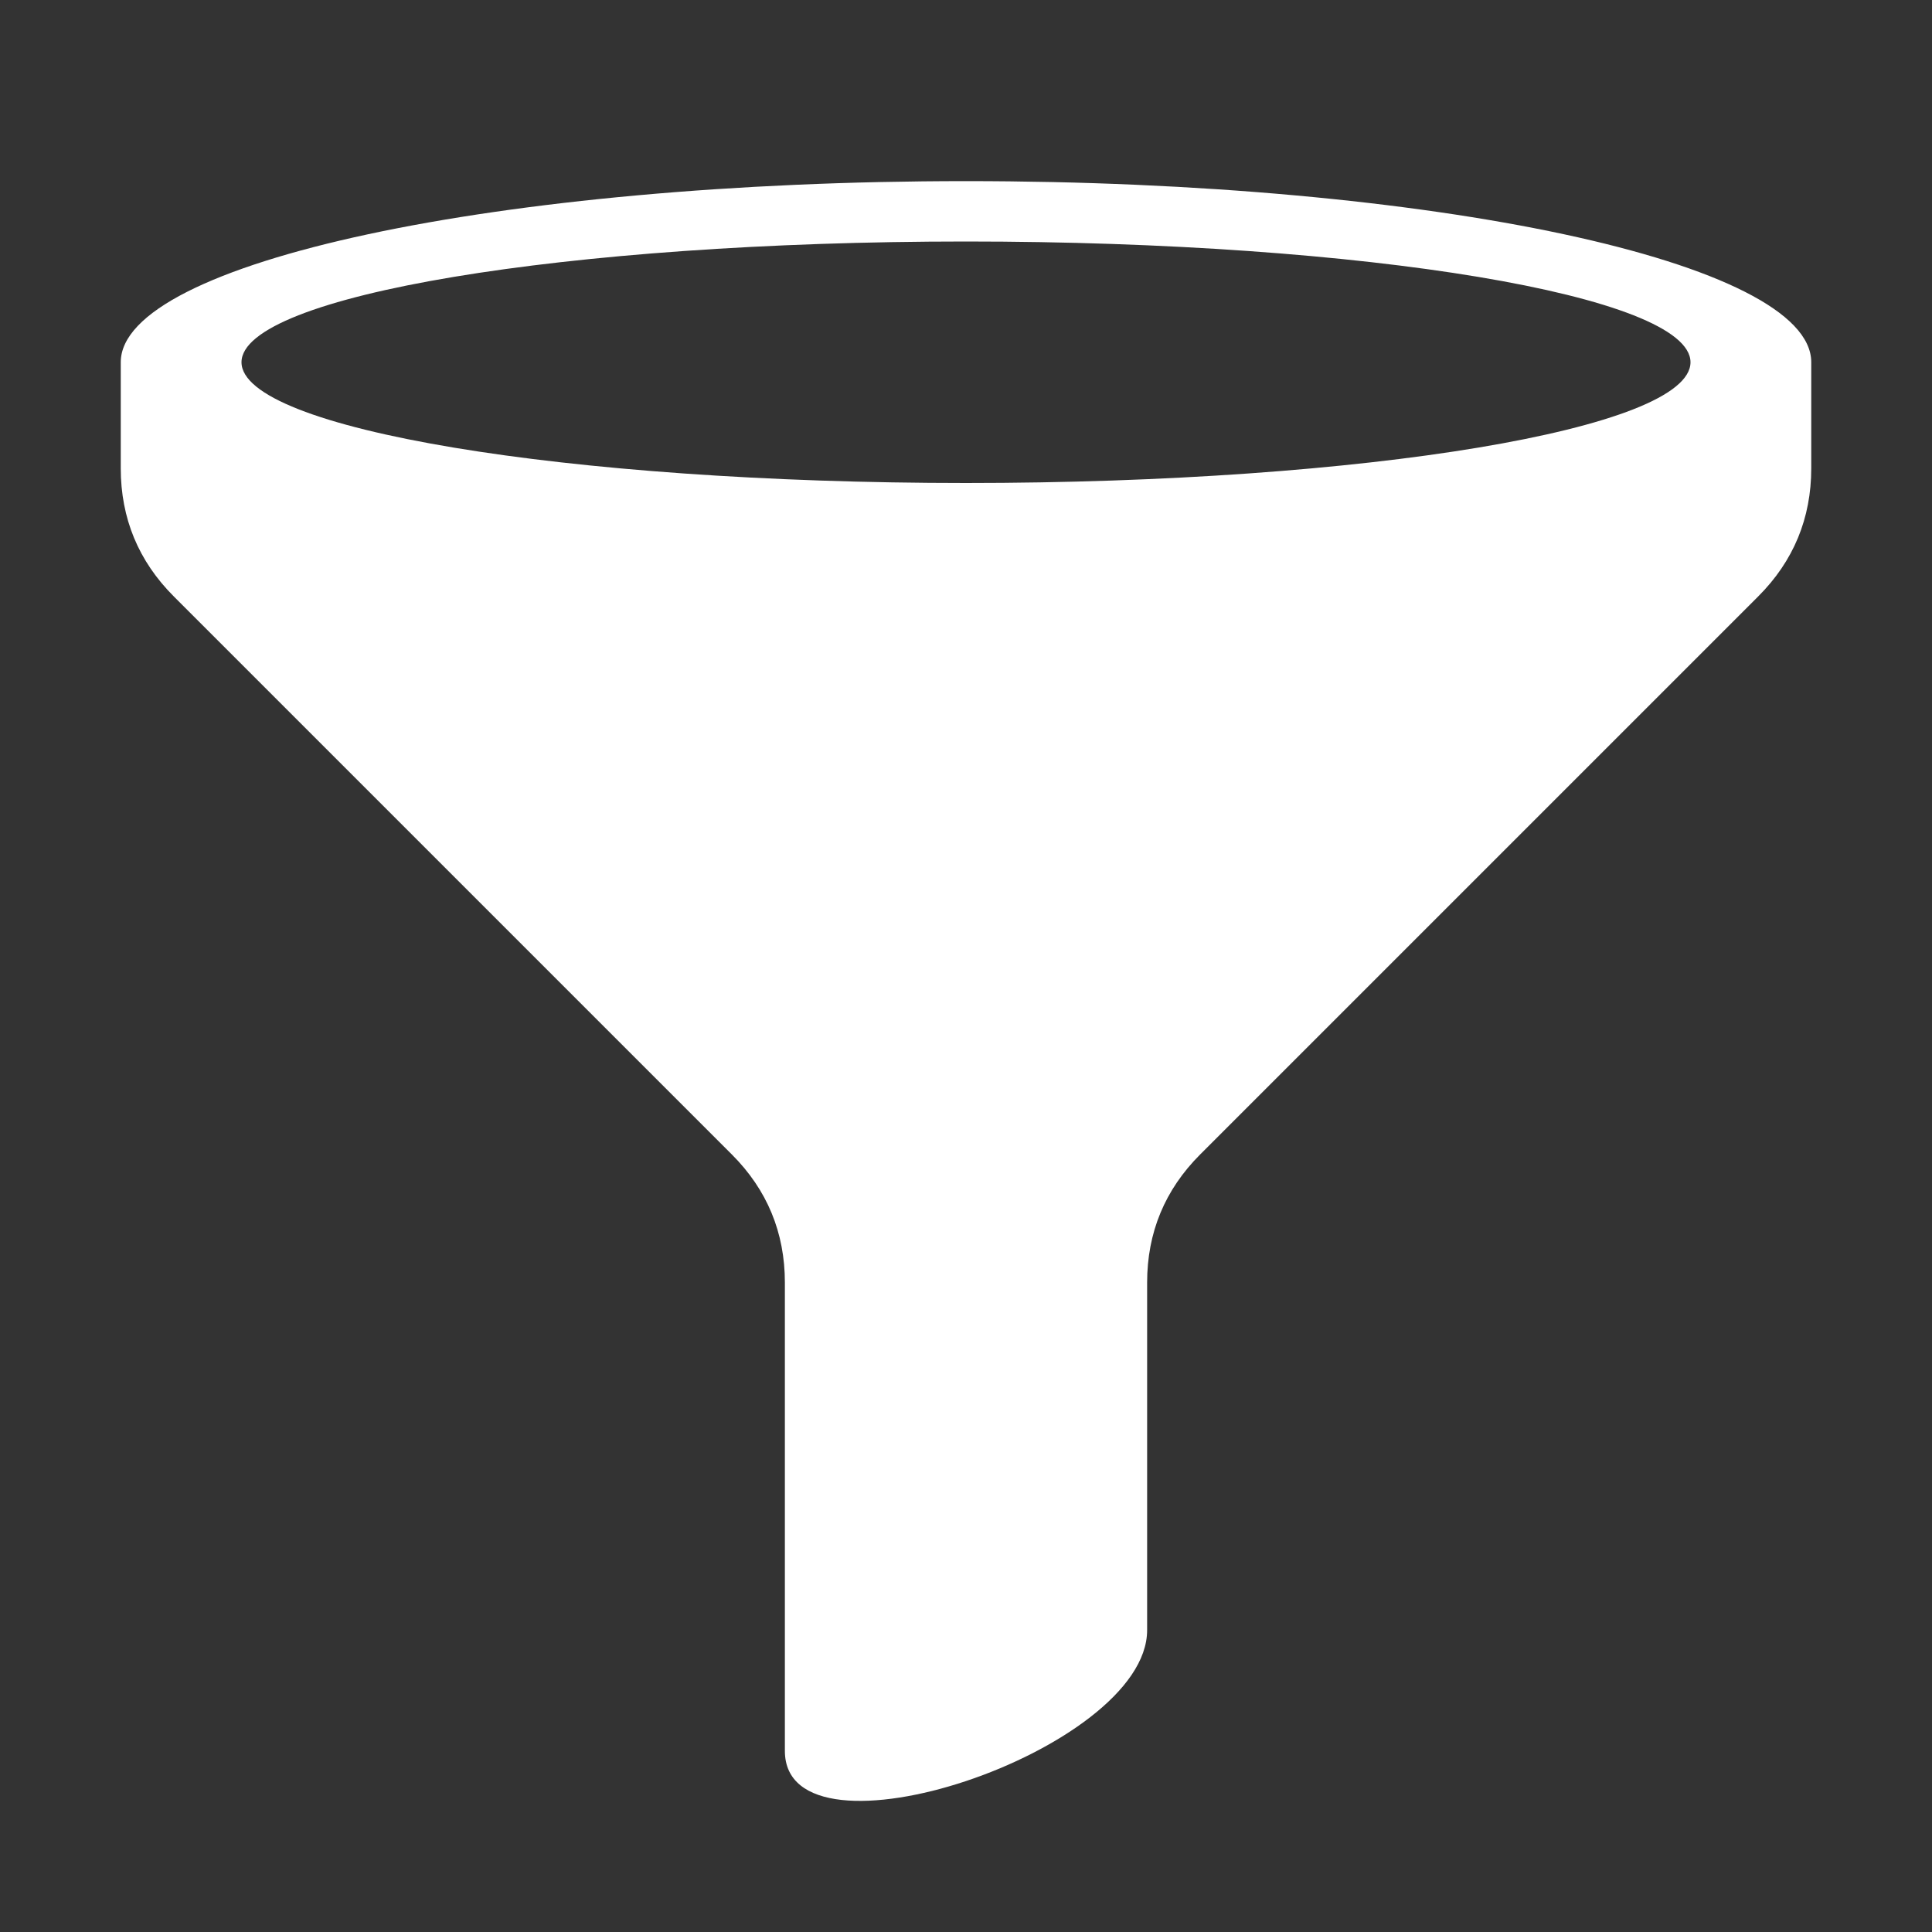 <?xml version="1.0" encoding="UTF-8"?>
<!DOCTYPE svg PUBLIC "-//W3C//DTD SVG 1.1//EN" "http://www.w3.org/Graphics/SVG/1.1/DTD/svg11.dtd">
<svg xmlns="http://www.w3.org/2000/svg" xml:space="preserve" width="1024px" height="1024px" shape-rendering="geometricPrecision" text-rendering="geometricPrecision" image-rendering="optimizeQuality" fill-rule="nonzero" clip-rule="evenodd" viewBox="0 0 10240 10240" xmlns:xlink="http://www.w3.org/1999/xlink">
	<rect x="0" y="0" width="10240" height="10240" fill="#333333" stroke="none"/>
	<title>funnel icon</title>
	<desc>funnel icon from the IconExperience.com O-Collection. Copyright by INCORS GmbH (www.incors.com).</desc>
	<path id="curve0" fill="#FFFFFF" d="M9600 1920l0 562c0,265 -94,492 -281,679l-2958 2958c-187,187 -281,414 -281,679l0 1842c0,640 -1920,1280 -1920,640l0 -2482c0,-265 -94,-492 -281,-679l-2958 -2958c-187,-187 -281,-414 -281,-679l0 -562 0 0c0,-530 2006,-960 4480,-960 2474,0 4480,430 4480,960l0 0zm-4480 -640c-2121,0 -3840,287 -3840,640 0,353 1719,640 3840,640 2121,0 3840,-287 3840,-640 0,-353 -1719,-640 -3840,-640z"/>
</svg>
